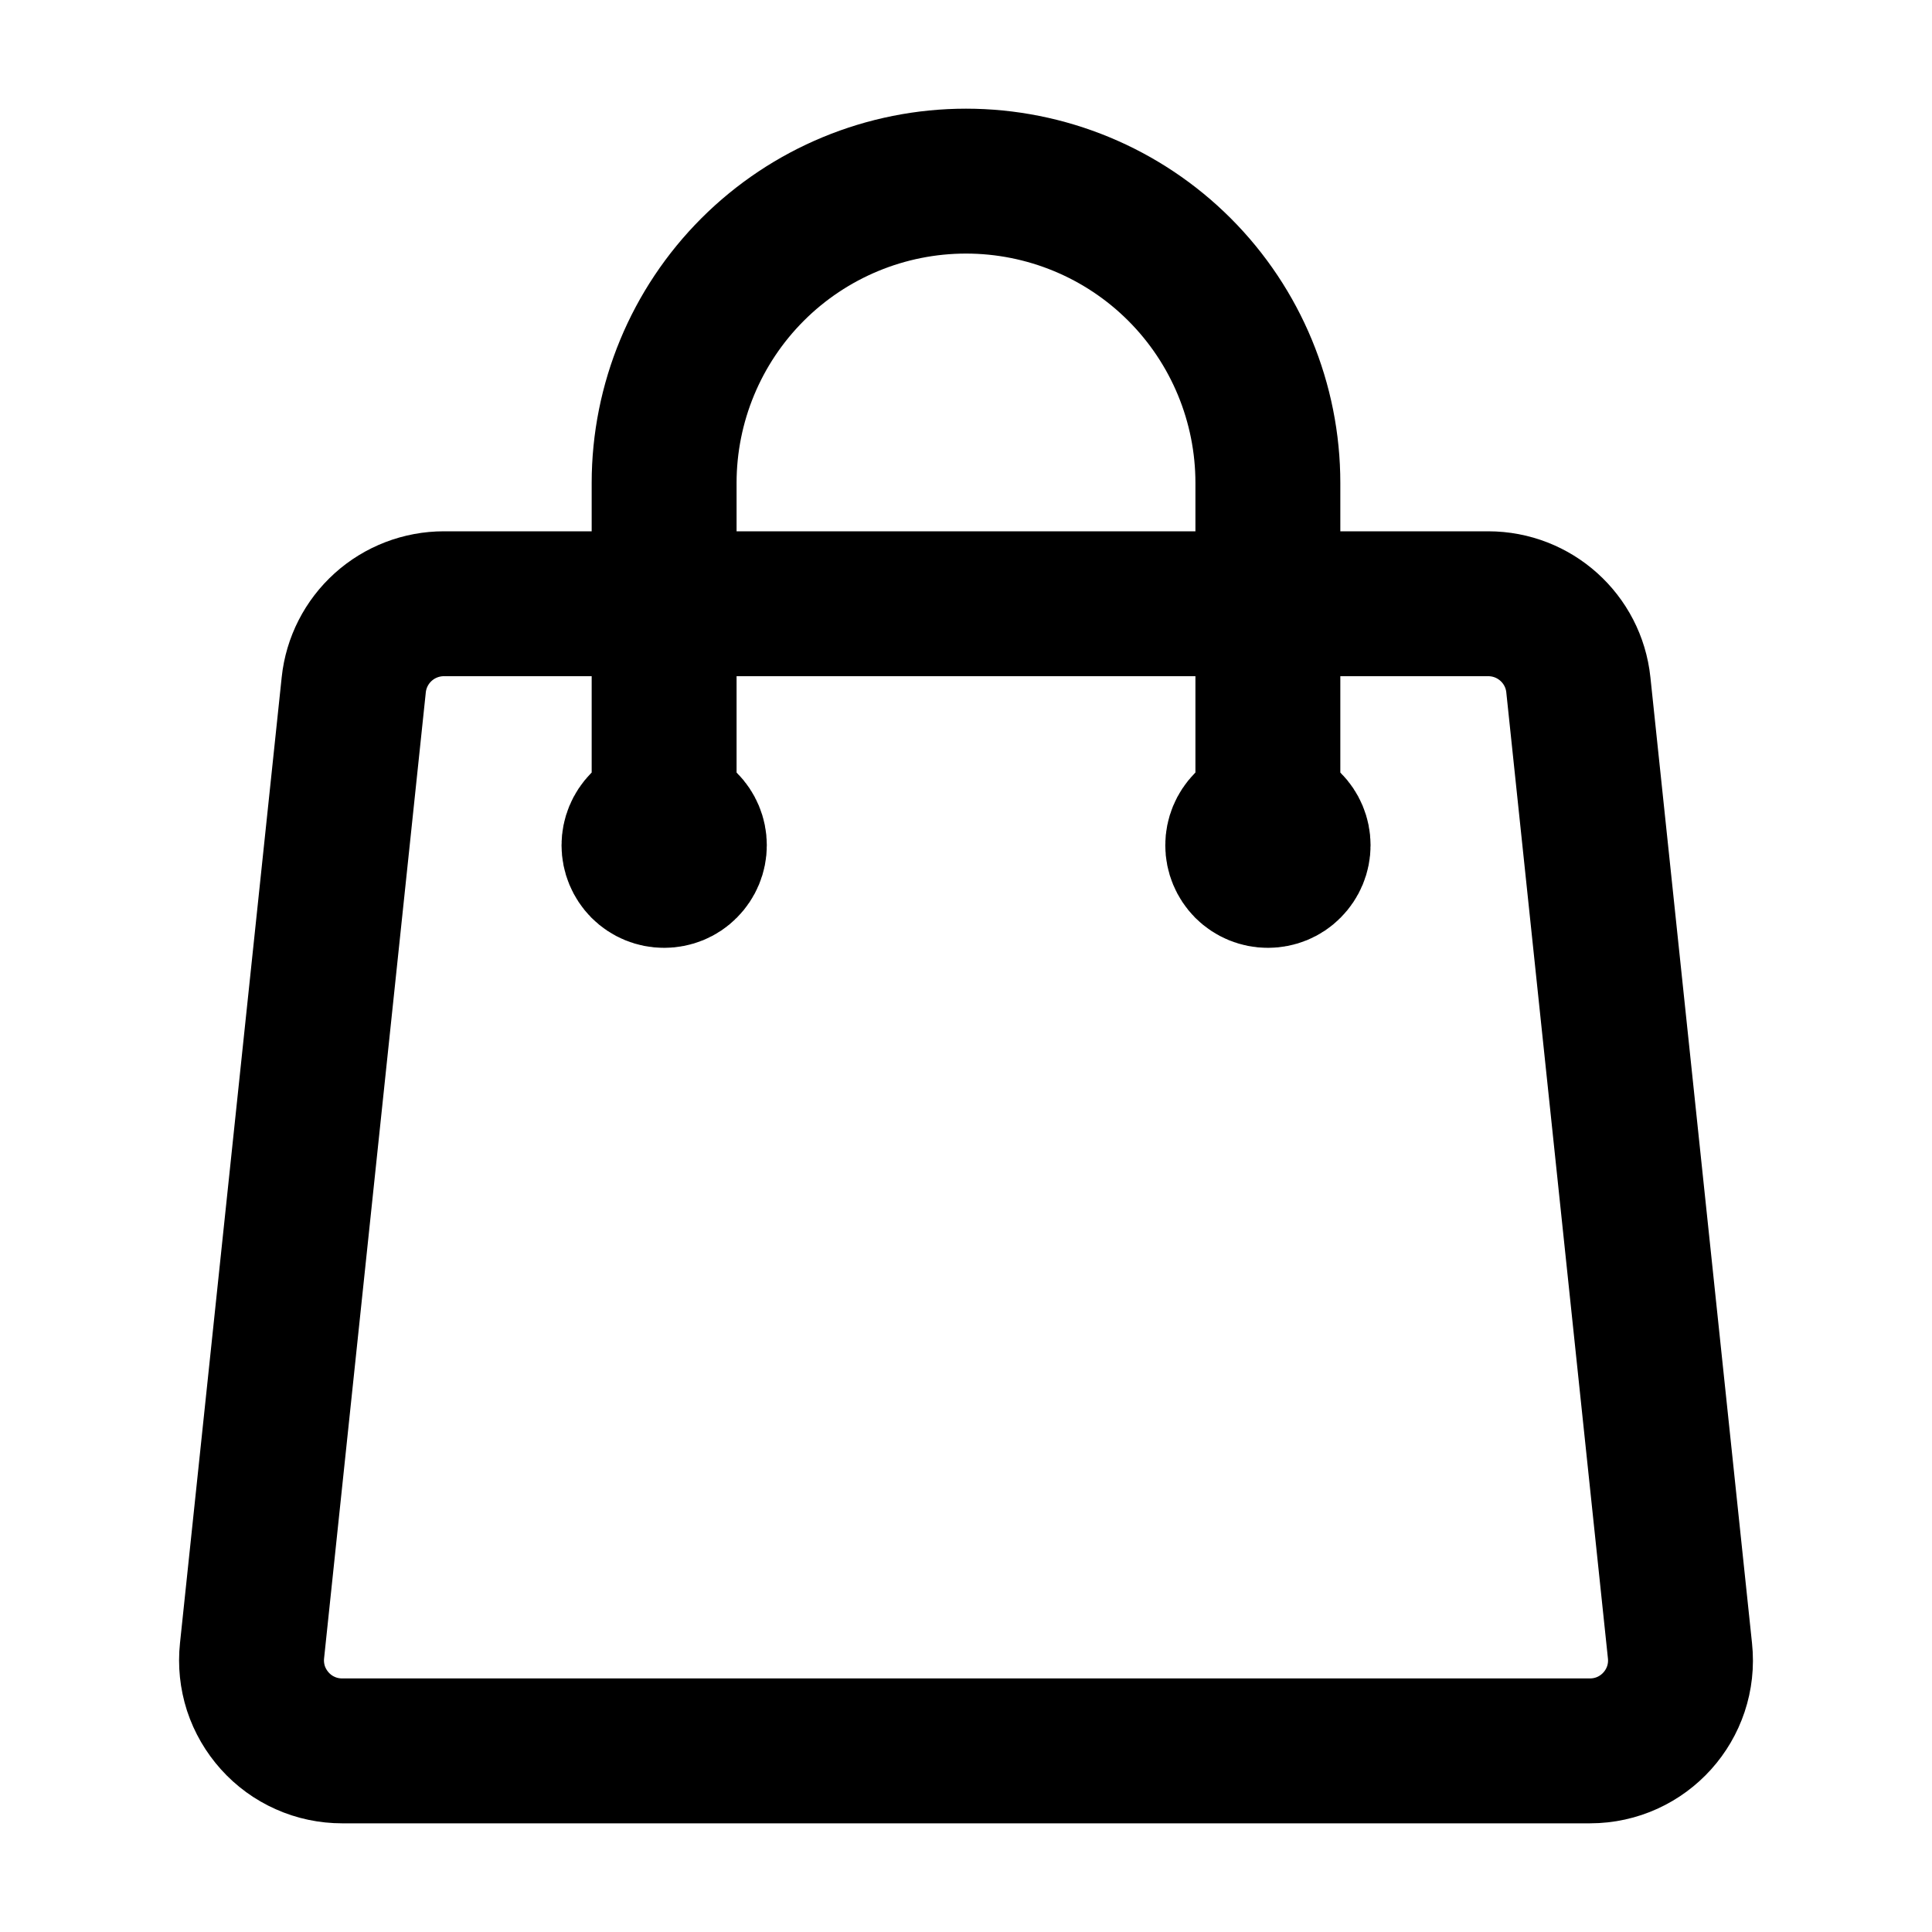 <svg width="20" height="20" viewBox="0 0 20 20" fill="none" xmlns="http://www.w3.org/2000/svg">
<path d="M13.125 8.75V5C13.125 4.171 12.796 3.376 12.21 2.79C11.624 2.204 10.829 1.875 10 1.875C9.172 1.875 8.377 2.204 7.791 2.79C7.205 3.376 6.875 4.171 6.875 5V8.75M16.339 7.089L17.391 17.089C17.45 17.643 17.016 18.125 16.459 18.125H3.542C3.411 18.125 3.28 18.098 3.16 18.044C3.04 17.991 2.933 17.913 2.845 17.815C2.757 17.717 2.69 17.602 2.649 17.477C2.609 17.352 2.595 17.22 2.609 17.089L3.662 7.089C3.686 6.859 3.795 6.646 3.967 6.491C4.139 6.336 4.363 6.25 4.595 6.25H15.406C15.886 6.25 16.289 6.612 16.339 7.089ZM7.188 8.75C7.188 8.833 7.155 8.912 7.096 8.971C7.038 9.03 6.958 9.062 6.875 9.062C6.792 9.062 6.713 9.03 6.654 8.971C6.596 8.912 6.563 8.833 6.563 8.75C6.563 8.667 6.596 8.588 6.654 8.529C6.713 8.47 6.792 8.438 6.875 8.438C6.958 8.438 7.038 8.47 7.096 8.529C7.155 8.588 7.188 8.667 7.188 8.75ZM13.438 8.75C13.438 8.833 13.405 8.912 13.346 8.971C13.288 9.03 13.208 9.062 13.125 9.062C13.043 9.062 12.963 9.03 12.904 8.971C12.846 8.912 12.813 8.833 12.813 8.75C12.813 8.667 12.846 8.588 12.904 8.529C12.963 8.47 13.043 8.438 13.125 8.438C13.208 8.438 13.288 8.47 13.346 8.529C13.405 8.588 13.438 8.667 13.438 8.75Z" stroke="black" stroke-width="1.5" stroke-linecap="round" stroke-linejoin="round"/>
</svg>
